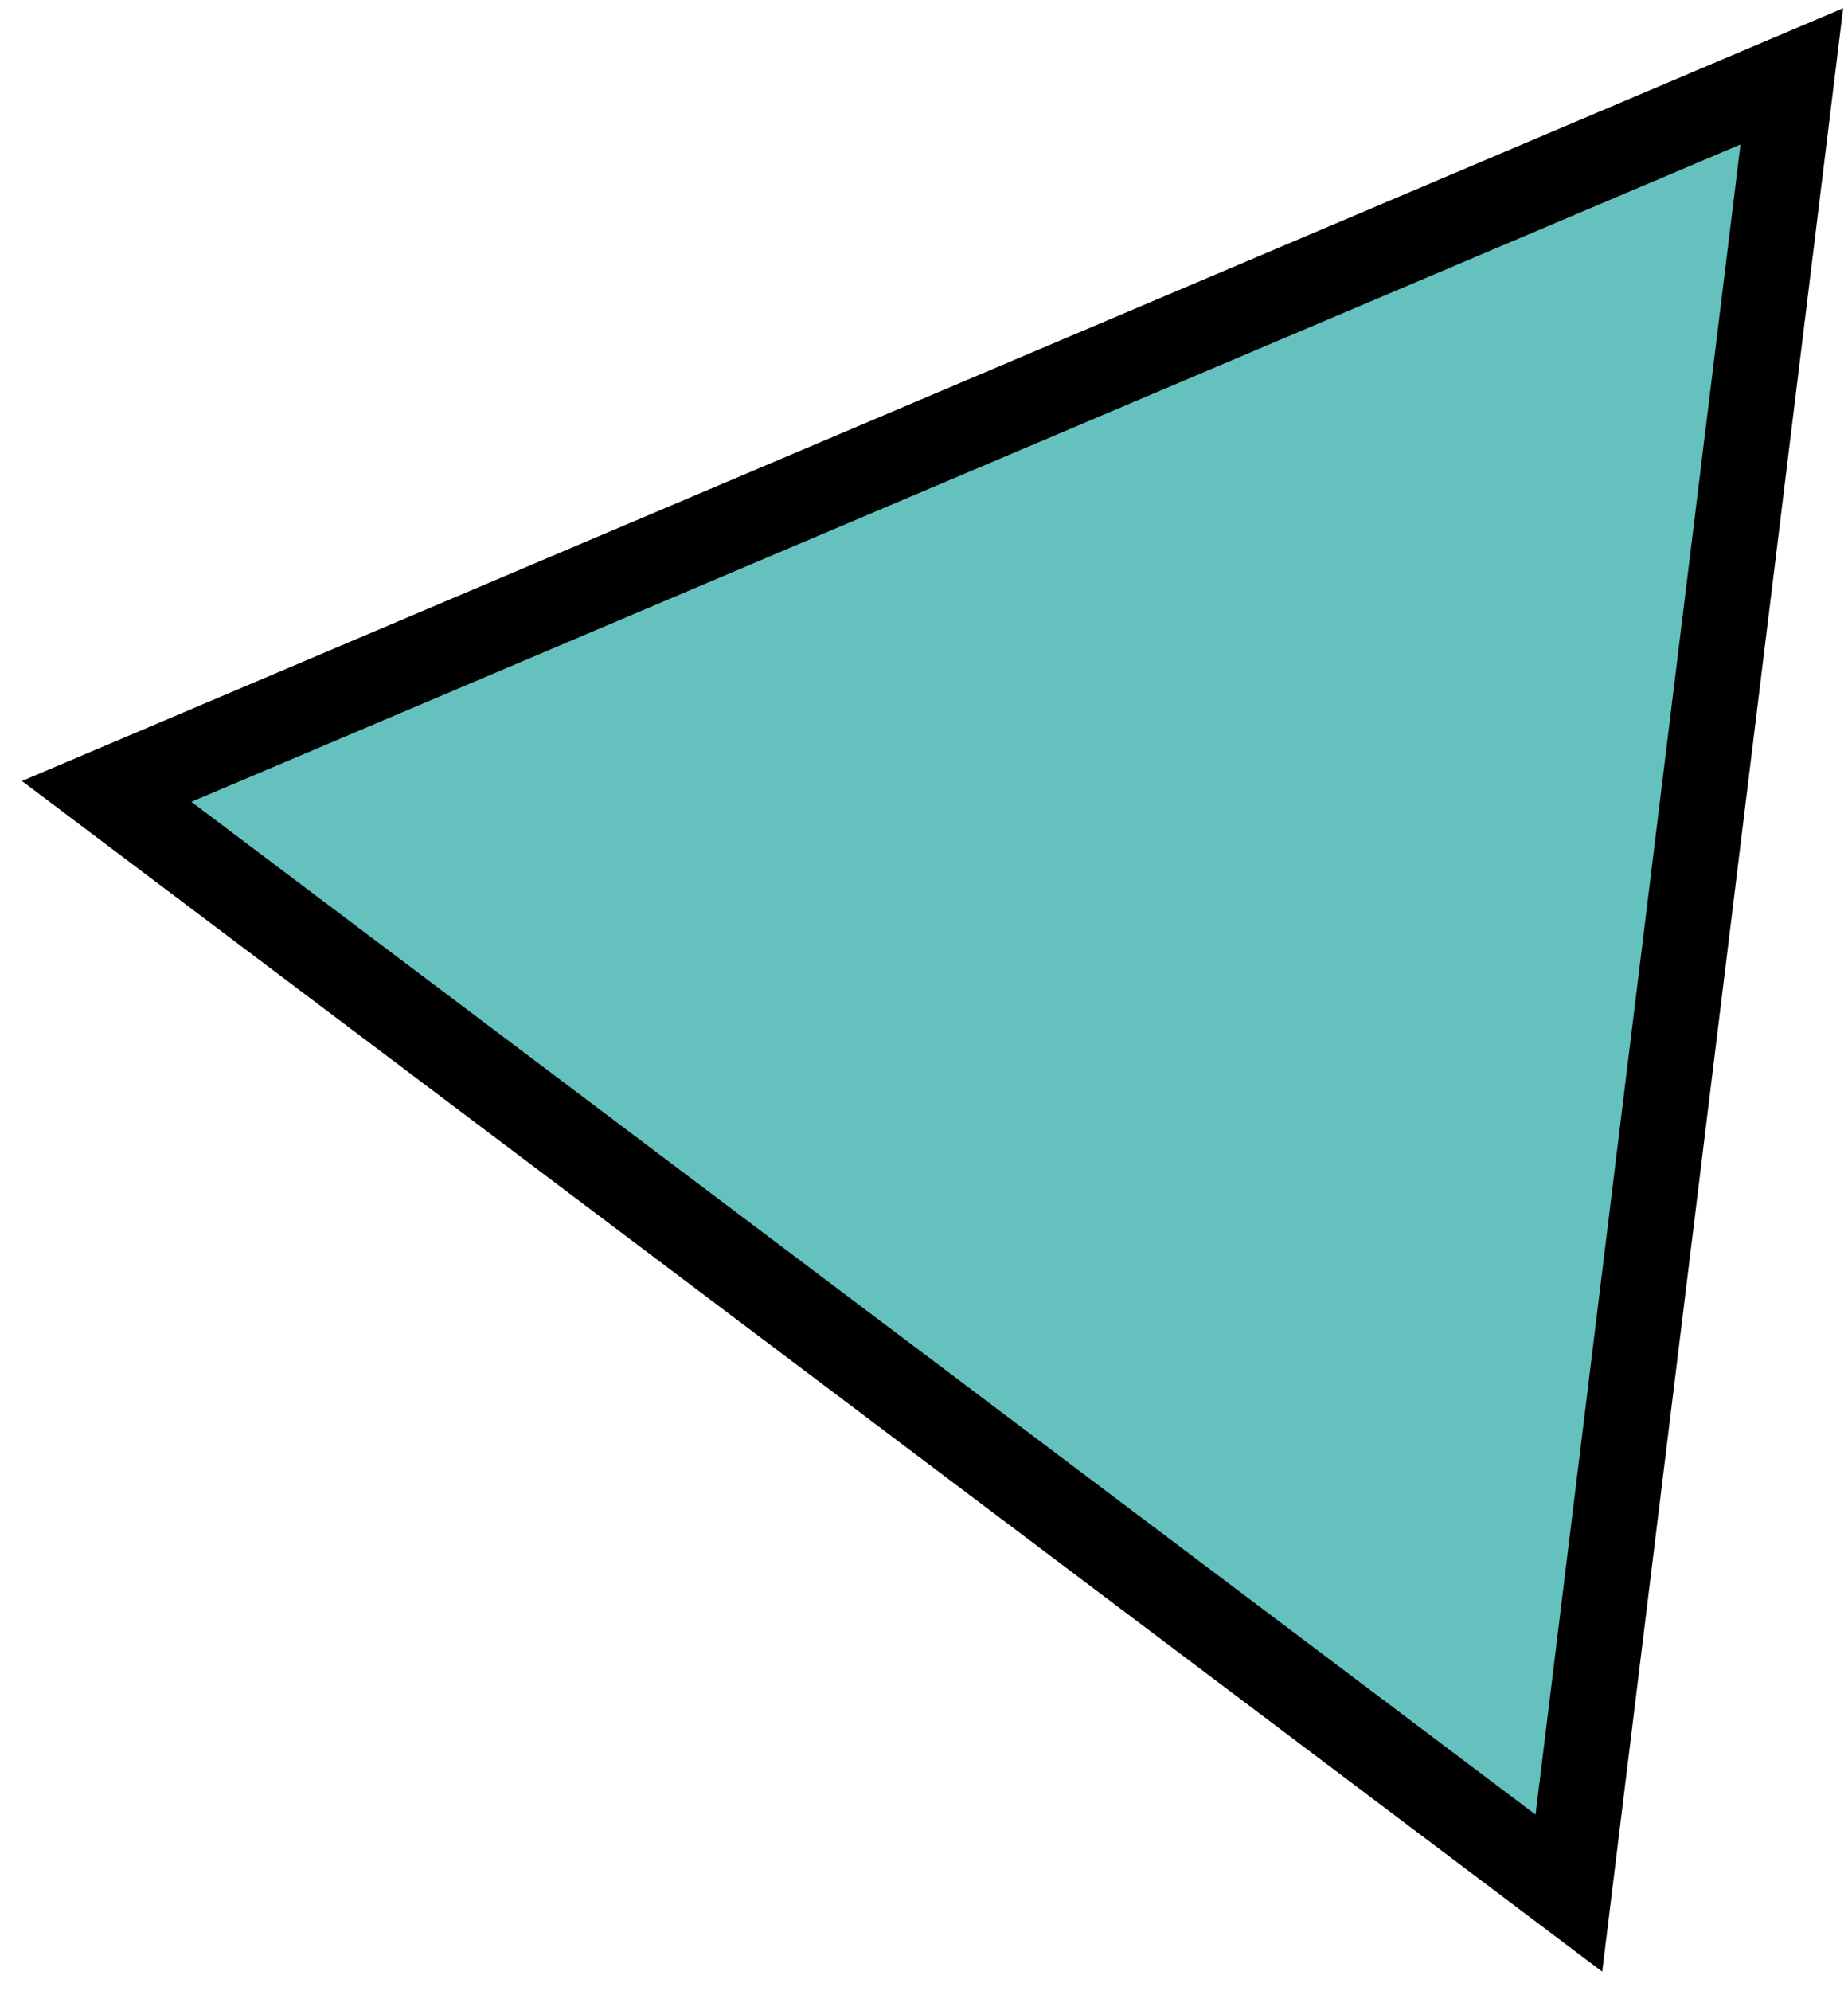 <?xml version="1.0" encoding="UTF-8"?>
<svg width="65px" height="70px" viewBox="0 0 65 70" version="1.1" xmlns="http://www.w3.org/2000/svg" xmlns:xlink="http://www.w3.org/1999/xlink">
    <!-- Generator: Sketch 52.6 (67491) - http://www.bohemiancoding.com/sketch -->
    <title>Triangle@2x</title>
    <desc>Created with Sketch.</desc>
    <g id="Page-1" stroke="none" stroke-width="1" fill="none" fill-rule="evenodd">
        <g id="Left-Sub-Page" transform="translate(-548, -734)" fill="#64C1BE" stroke="#000000" stroke-width="3">
            <polygon id="Triangle" transform="translate(579.427, 765.219) rotate(-83) translate(-579.427, -765.219) " points="579.427 737.335 611.601 793.103 547.253 793.103"></polygon>
        </g>
    </g>
</svg>